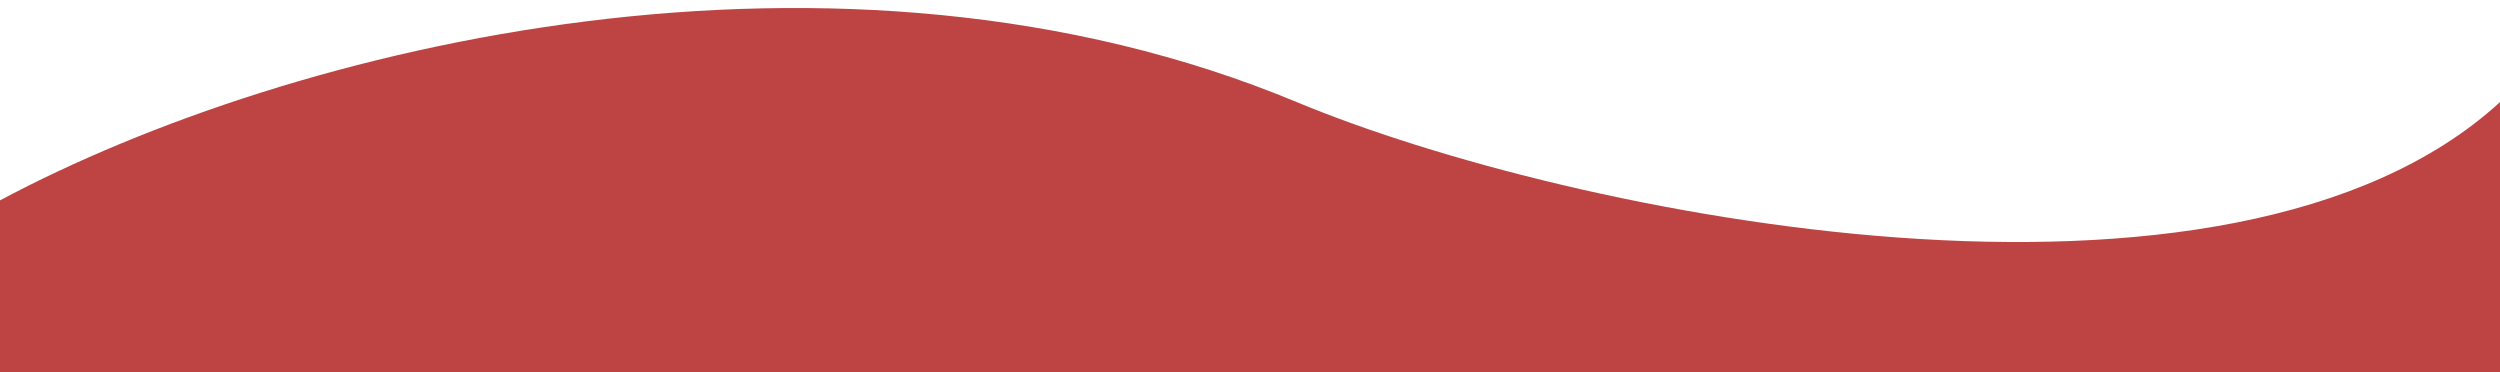 <svg width="1310" height="195" viewBox="0 0 1310 195" fill="none" xmlns="http://www.w3.org/2000/svg">
<g filter="url(#filter0_i_402_18)">
<path d="M0 195H1310V49.5C1168 179.5 821.993 108.826 679.5 49.5C439.527 -50.411 152.804 19.421 0 101V195Z" fill="#BE4444"/>
</g>
<defs>
<filter id="filter0_i_402_18" x="0" y="0.198" width="1310" height="198.802" filterUnits="userSpaceOnUse" color-interpolation-filters="sRGB">
<feFlood flood-opacity="0" result="BackgroundImageFix"/>
<feBlend mode="normal" in="SourceGraphic" in2="BackgroundImageFix" result="shape"/>
<feColorMatrix in="SourceAlpha" type="matrix" values="0 0 0 0 0 0 0 0 0 0 0 0 0 0 0 0 0 0 127 0" result="hardAlpha"/>
<feOffset dy="4"/>
<feGaussianBlur stdDeviation="2"/>
<feComposite in2="hardAlpha" operator="arithmetic" k2="-1" k3="1"/>
<feColorMatrix type="matrix" values="0 0 0 0 0.36 0 0 0 0 0.413 0 0 0 0 0.504 0 0 0 0.24 0"/>
<feBlend mode="normal" in2="shape" result="effect1_innerShadow_402_18"/>
</filter>
</defs>
</svg>
